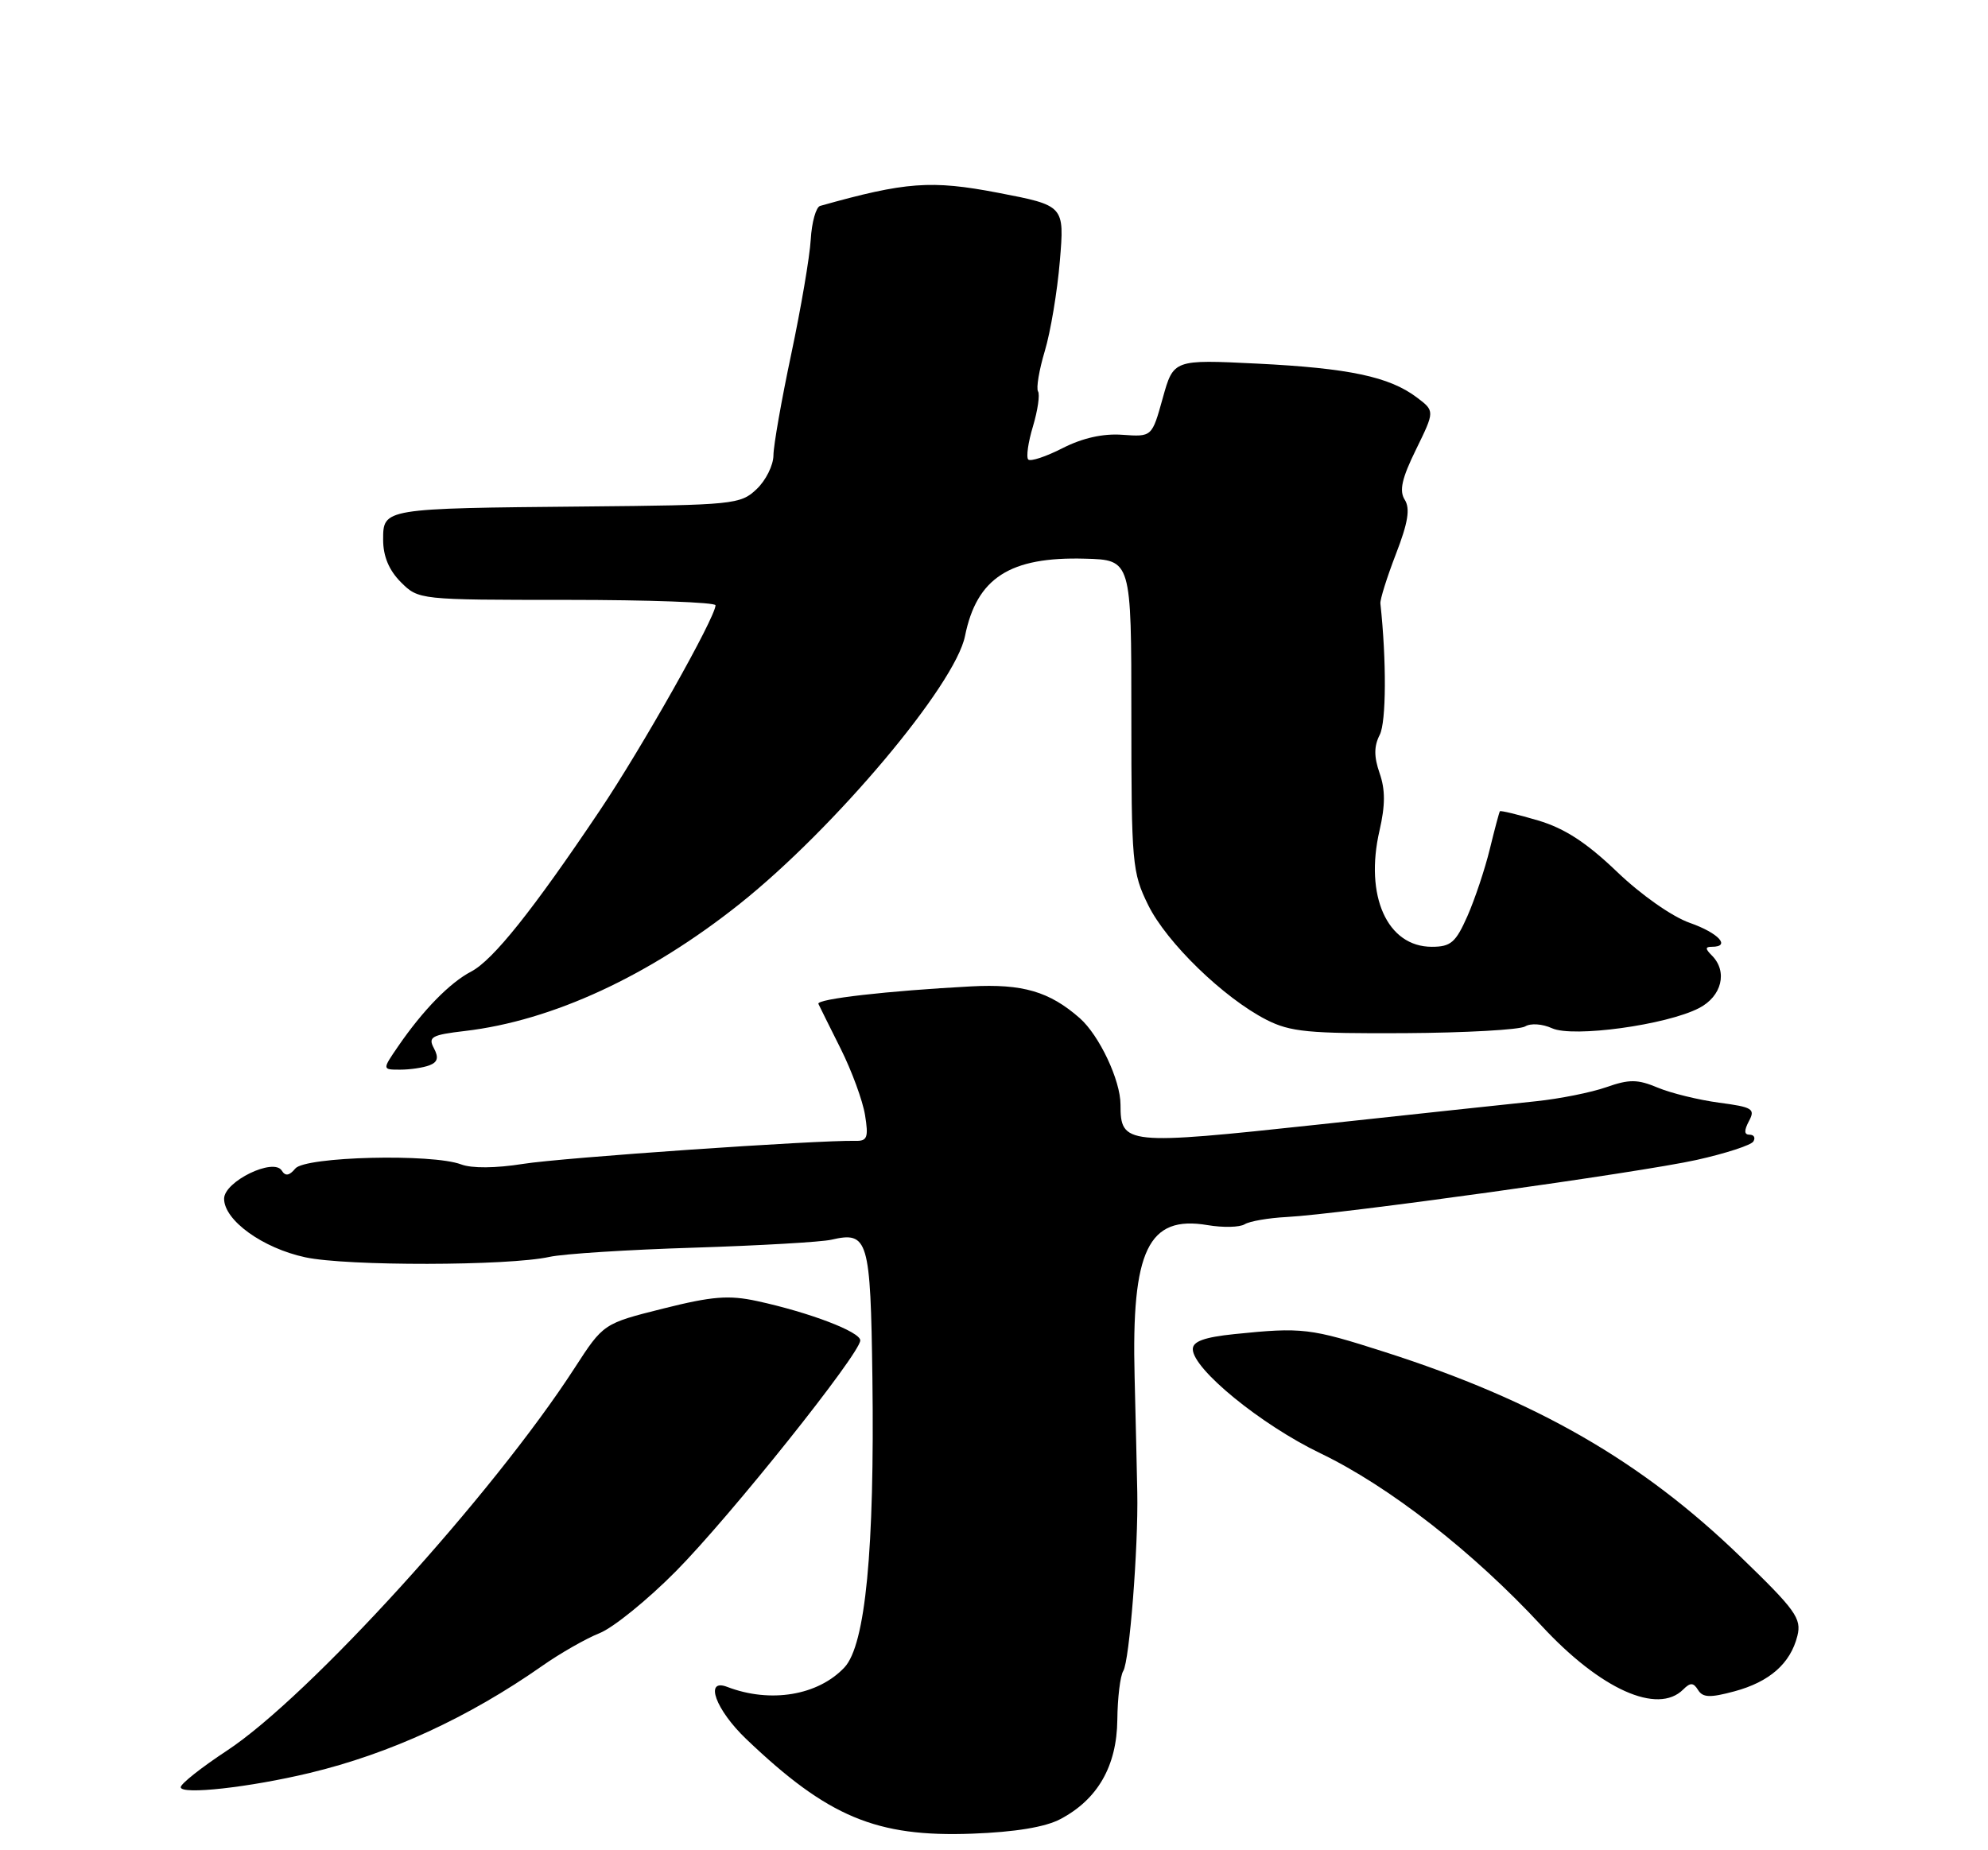 <?xml version="1.0" encoding="UTF-8" standalone="no"?>
<!DOCTYPE svg PUBLIC "-//W3C//DTD SVG 1.1//EN" "http://www.w3.org/Graphics/SVG/1.1/DTD/svg11.dtd" >
<svg xmlns="http://www.w3.org/2000/svg" xmlns:xlink="http://www.w3.org/1999/xlink" version="1.1" viewBox="0 0 275 256">
 <g >
 <path fill="currentColor"
d=" M 146.67 251.70 C 151.84 248.98 154.49 244.36 154.56 237.96 C 154.59 234.92 154.96 231.87 155.38 231.20 C 156.24 229.81 157.47 214.09 157.32 206.50 C 157.27 203.75 157.10 196.55 156.95 190.50 C 156.50 172.95 158.83 168.12 167.04 169.51 C 169.18 169.87 171.49 169.82 172.18 169.39 C 172.86 168.97 175.47 168.52 177.96 168.39 C 185.36 168.01 226.82 162.24 234.69 160.49 C 238.69 159.60 242.22 158.45 242.54 157.94 C 242.86 157.42 242.63 157.00 242.02 157.00 C 241.26 157.00 241.24 156.43 241.93 155.12 C 242.84 153.43 242.43 153.18 237.80 152.57 C 234.98 152.19 231.16 151.26 229.32 150.49 C 226.52 149.32 225.38 149.31 222.22 150.42 C 220.15 151.15 215.76 152.03 212.48 152.37 C 209.19 152.71 195.58 154.17 182.24 155.61 C 155.72 158.46 155.00 158.39 155.00 152.84 C 155.00 149.47 152.06 143.25 149.36 140.87 C 145.16 137.18 141.44 136.10 134.31 136.48 C 122.83 137.09 112.90 138.22 113.21 138.90 C 113.37 139.24 114.75 142.03 116.29 145.10 C 117.82 148.16 119.34 152.29 119.66 154.28 C 120.16 157.36 119.97 157.89 118.37 157.85 C 113.11 157.73 77.68 160.18 72.35 161.04 C 68.56 161.64 65.27 161.67 63.79 161.11 C 59.78 159.59 42.23 160.02 40.85 161.68 C 40.02 162.68 39.47 162.77 38.98 161.97 C 37.85 160.14 31.00 163.47 31.00 165.86 C 31.00 168.84 36.32 172.69 42.22 173.96 C 47.93 175.20 70.30 175.16 75.99 173.91 C 77.92 173.48 86.92 172.91 96.00 172.63 C 105.08 172.34 113.62 171.85 115.00 171.53 C 120.10 170.35 120.42 171.43 120.68 190.69 C 120.99 214.40 119.72 227.61 116.81 230.71 C 113.15 234.60 106.56 235.69 100.59 233.40 C 97.38 232.17 99.00 236.59 103.25 240.64 C 114.52 251.40 121.23 254.21 134.50 253.71 C 140.42 253.49 144.59 252.80 146.67 251.70 Z  M 42.84 245.31 C 53.96 242.64 64.80 237.64 75.00 230.50 C 77.47 228.76 81.05 226.72 82.93 225.97 C 84.82 225.22 89.57 221.37 93.49 217.41 C 100.97 209.86 119.00 187.27 119.00 185.46 C 119.00 184.27 111.97 181.59 104.74 180.02 C 100.82 179.17 98.52 179.35 91.72 181.06 C 83.47 183.13 83.47 183.13 79.48 189.29 C 68.19 206.75 42.73 234.77 31.38 242.23 C 27.87 244.54 25.00 246.81 25.00 247.28 C 25.00 248.37 34.50 247.31 42.84 245.31 Z  M 232.84 233.76 C 233.83 232.77 234.25 232.79 234.90 233.84 C 235.55 234.89 236.57 234.92 239.91 234.02 C 244.78 232.71 247.67 230.17 248.63 226.35 C 249.23 223.93 248.41 222.78 240.72 215.35 C 227.07 202.15 212.52 193.78 191.57 187.07 C 181.21 183.75 180.15 183.63 170.75 184.59 C 166.59 185.02 165.00 185.60 165.00 186.67 C 165.00 189.42 174.44 197.13 182.65 201.08 C 192.16 205.65 203.78 214.72 213.27 224.97 C 221.39 233.74 229.30 237.30 232.84 233.76 Z  M 59.40 147.40 C 60.55 146.96 60.71 146.33 60.02 145.03 C 59.19 143.48 59.70 143.19 64.31 142.65 C 76.43 141.23 89.81 135.03 102.35 125.04 C 115.47 114.58 132.13 94.77 133.49 88.00 C 135.11 79.96 139.69 77.01 150.08 77.30 C 156.50 77.47 156.50 77.47 156.50 98.99 C 156.50 119.49 156.61 120.72 158.83 125.23 C 161.39 130.43 169.28 138.08 175.19 141.10 C 178.49 142.78 181.02 143.02 194.30 142.95 C 202.73 142.90 210.22 142.48 210.97 142.02 C 211.73 141.55 213.35 141.66 214.69 142.27 C 217.59 143.59 230.52 141.82 235.03 139.48 C 238.19 137.85 239.02 134.42 236.80 132.20 C 235.87 131.27 235.87 131.00 236.80 131.00 C 239.49 131.00 237.73 129.09 233.75 127.69 C 231.32 126.84 227.01 123.82 223.68 120.62 C 219.47 116.59 216.44 114.61 212.76 113.52 C 209.95 112.69 207.58 112.12 207.48 112.25 C 207.38 112.39 206.75 114.75 206.08 117.50 C 205.41 120.25 204.02 124.41 202.99 126.75 C 201.37 130.41 200.69 131.00 198.06 131.00 C 191.90 131.00 188.74 123.97 190.83 114.91 C 191.63 111.43 191.64 109.26 190.84 106.98 C 190.05 104.69 190.05 103.25 190.86 101.67 C 191.76 99.91 191.81 91.44 190.95 83.50 C 190.89 82.95 191.86 79.87 193.10 76.65 C 194.78 72.31 195.09 70.37 194.32 69.15 C 193.53 67.90 193.91 66.20 195.88 62.19 C 198.48 56.87 198.48 56.87 195.99 54.99 C 192.19 52.12 186.59 50.94 173.91 50.31 C 162.33 49.74 162.33 49.74 160.84 55.09 C 159.35 60.45 159.35 60.45 155.27 60.16 C 152.60 59.96 149.75 60.60 147.00 62.00 C 144.69 63.18 142.55 63.89 142.24 63.58 C 141.93 63.27 142.22 61.20 142.89 58.99 C 143.55 56.77 143.87 54.59 143.59 54.15 C 143.32 53.71 143.74 51.19 144.53 48.56 C 145.32 45.93 146.26 40.32 146.61 36.11 C 147.25 28.44 147.25 28.44 138.05 26.67 C 128.81 24.90 125.29 25.16 113.45 28.49 C 112.88 28.65 112.29 30.74 112.15 33.14 C 112.01 35.54 110.79 42.67 109.45 49.00 C 108.11 55.33 107.00 61.62 106.99 63.00 C 106.98 64.38 105.93 66.49 104.65 67.69 C 102.44 69.79 101.45 69.89 80.92 70.08 C 52.97 70.34 53.00 70.34 53.00 74.68 C 53.00 76.97 53.81 78.90 55.45 80.55 C 57.90 82.99 57.97 83.00 78.45 83.00 C 89.75 83.00 98.99 83.34 98.98 83.75 C 98.94 85.48 88.77 103.52 82.96 112.16 C 73.69 125.97 68.20 132.84 65.19 134.42 C 62.22 135.97 58.51 139.77 55.09 144.75 C 52.86 148.00 52.86 148.00 55.35 148.00 C 56.72 148.00 58.54 147.73 59.40 147.40 Z "/>
</g>
</svg>
